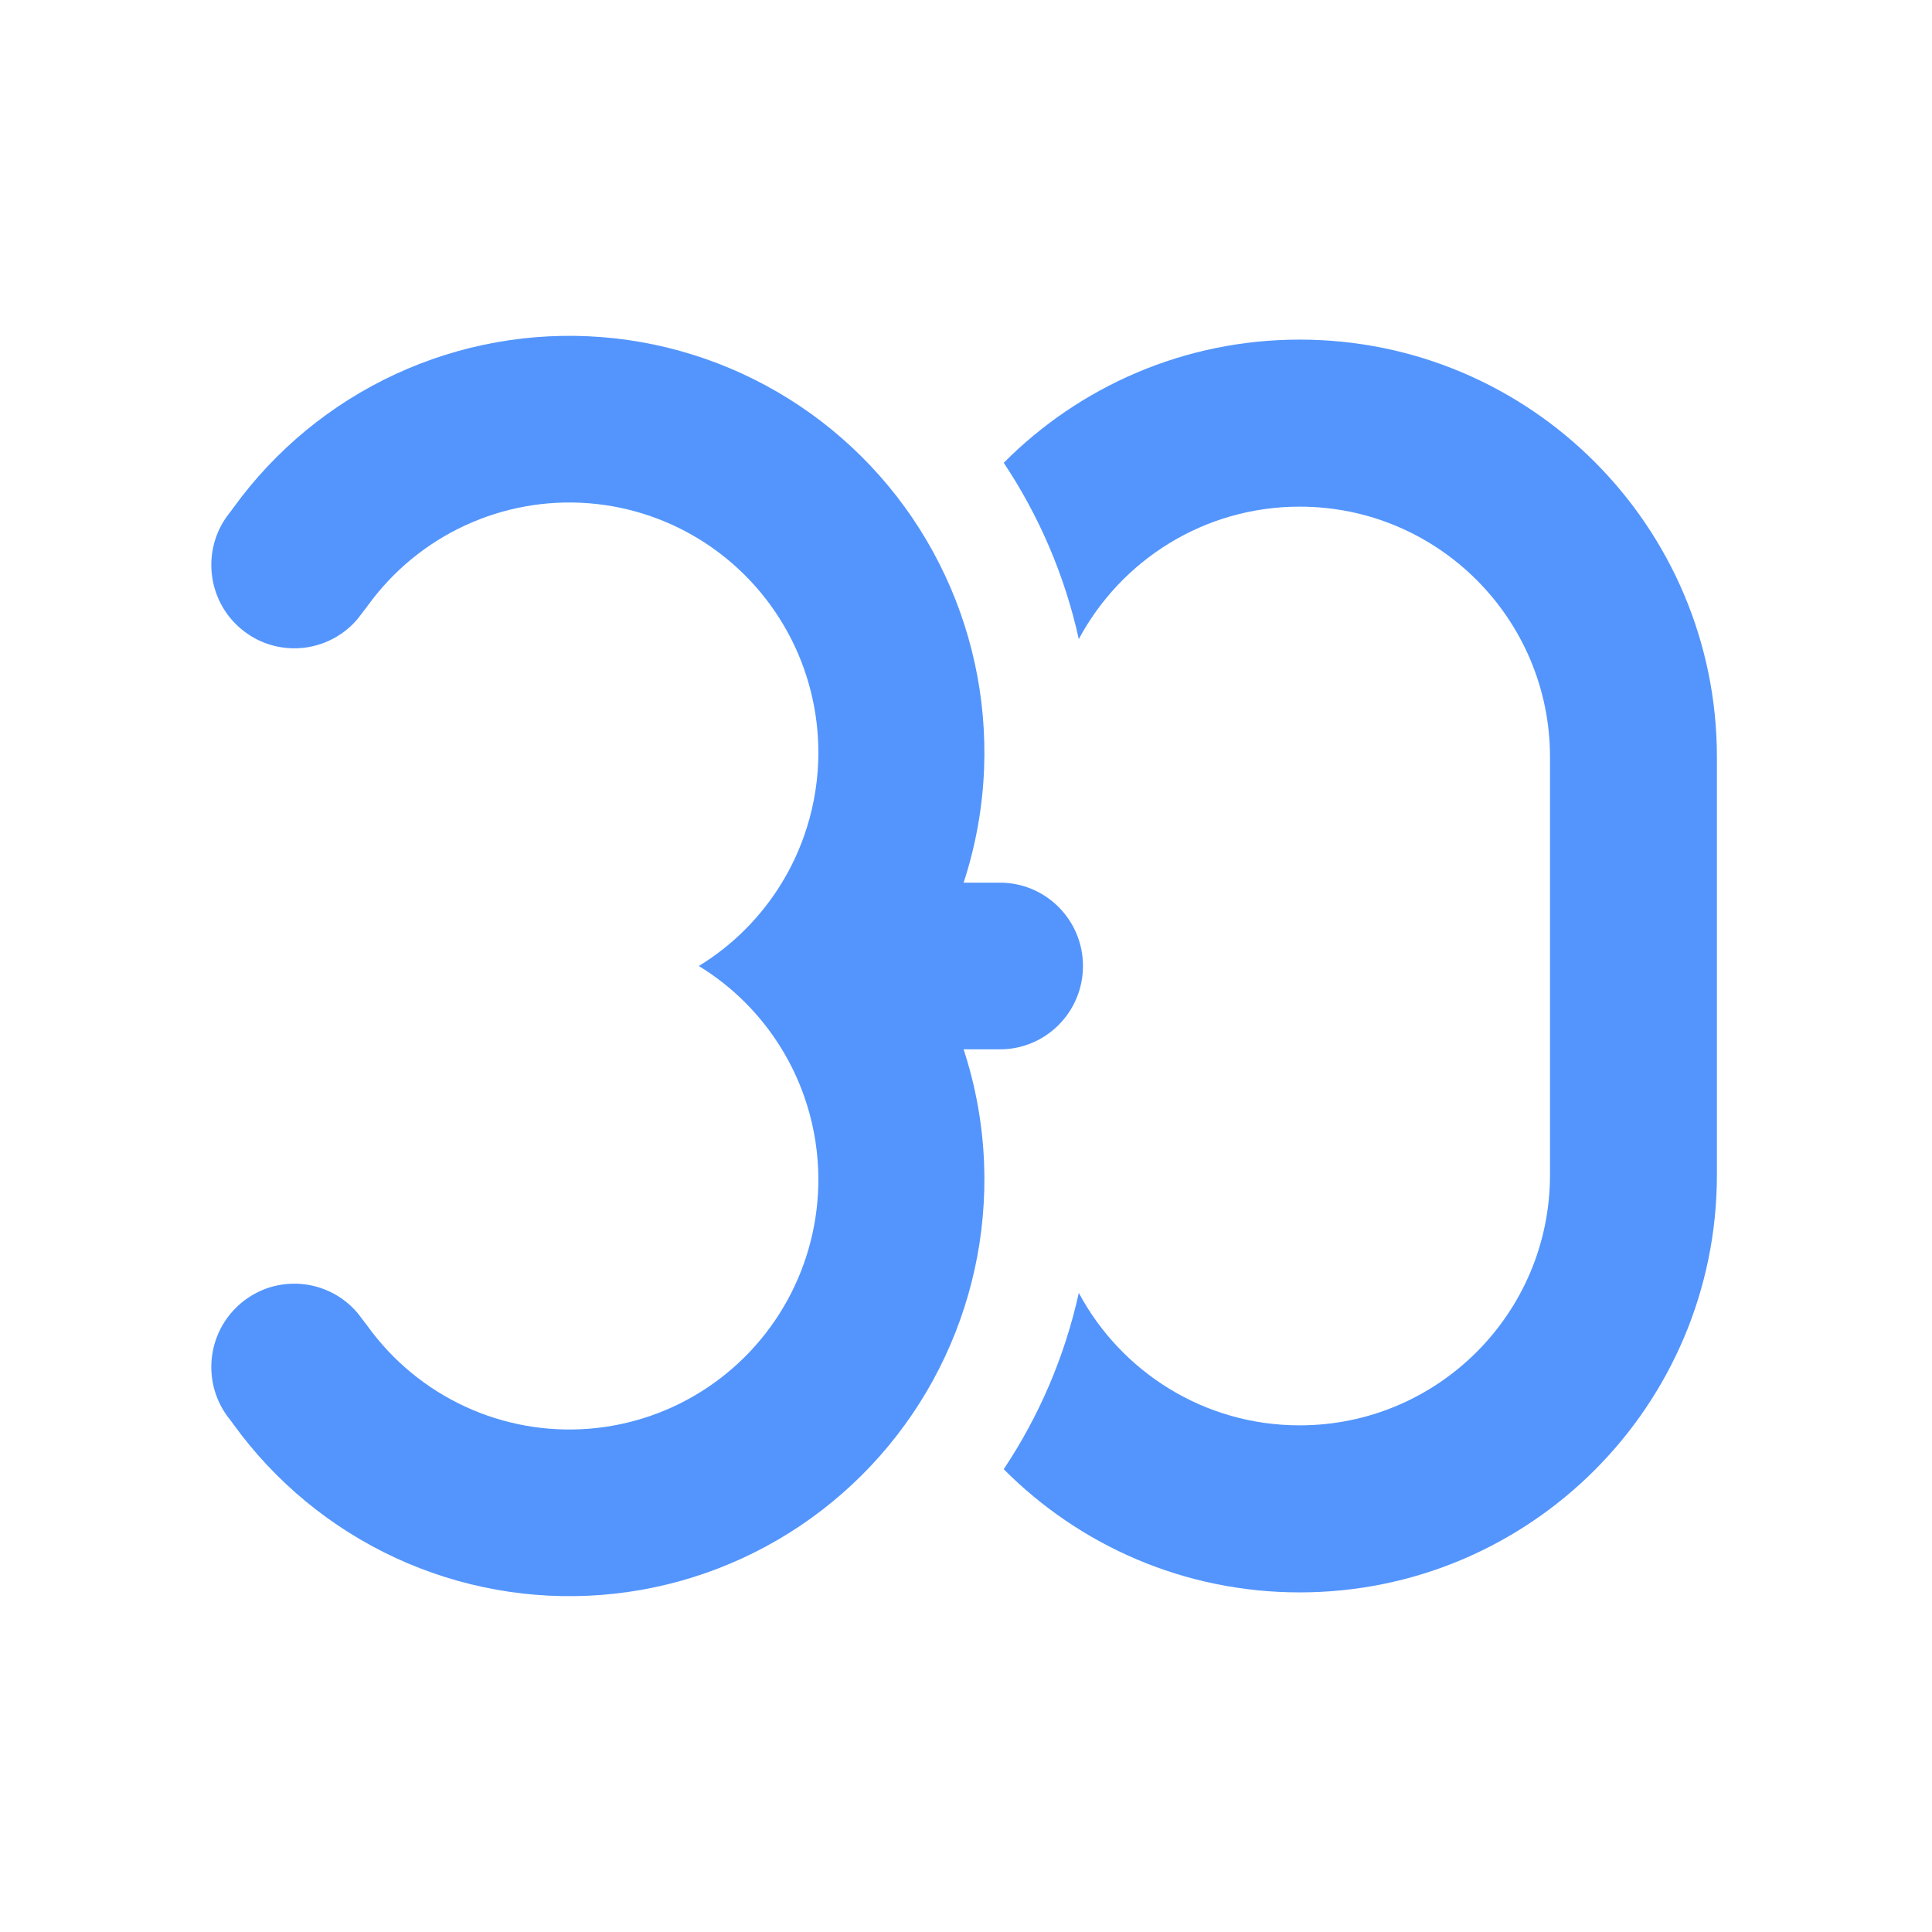 <svg xmlns="http://www.w3.org/2000/svg" width="512" height="512" fill="none" viewBox="0 0 512 512"><path fill="#5395FD" d="M287 256C287 268.196 277.15 278.083 265 278.083H255.366C258.55 287.798 260.387 297.95 260.791 308.252C261.529 327.129 257.431 345.881 248.886 362.713C240.342 379.546 227.637 393.896 211.988 404.392C196.339 414.888 178.269 421.177 159.506 422.66C140.743 424.142 121.915 420.767 104.823 412.858C87.731 404.949 72.947 392.77 61.884 377.486L61.148 376.467C53.337 367.124 54.551 353.196 63.859 345.356C73.167 337.517 87.043 338.736 94.853 348.078L97.481 351.526C104.118 360.697 112.989 368.004 123.244 372.749C133.499 377.495 144.796 379.52 156.054 378.63C167.312 377.741 178.154 373.967 187.543 367.67C196.933 361.372 204.555 352.762 209.682 342.663C214.809 332.563 217.268 321.312 216.825 309.986C216.563 303.303 215.296 296.726 213.089 290.471C211.556 286.125 209.568 281.934 207.149 277.972C201.667 268.993 194.138 261.465 185.196 256C194.139 250.536 201.668 243.007 207.15 234.028C209.569 230.066 211.556 225.876 213.09 221.53C215.297 215.275 216.564 208.697 216.825 202.014C217.269 190.688 214.809 179.437 209.683 169.337C204.556 159.238 196.933 150.627 187.544 144.33C178.154 138.033 167.312 134.259 156.055 133.37C144.797 132.48 133.5 134.505 123.245 139.251C112.99 143.996 104.119 151.303 97.481 160.474L94.854 163.922C87.044 173.264 73.167 174.483 63.859 166.643C54.552 158.804 53.338 144.875 61.148 135.533L61.885 134.514C72.947 119.23 87.732 107.051 104.824 99.142C121.916 91.233 140.744 87.858 159.507 89.34C178.27 90.823 196.34 97.112 211.989 107.608C227.638 118.104 240.342 132.454 248.887 149.287C257.431 166.119 261.53 184.871 260.791 203.748C260.388 214.05 258.551 224.202 255.367 233.917H265C277.15 233.917 287 243.804 287 256Z"/><path fill="#5395FD" d="M285.893 342.631C282.159 359.581 275.319 375.365 266 389.354C286.029 409.517 313.769 422 344.422 422C405.492 422 455 372.453 455 311.333V200.667C455 139.547 405.492 90 344.422 90C313.769 90 286.029 102.483 266 122.646C275.319 136.635 282.159 152.419 285.893 169.369C297.069 148.478 319.087 134.267 344.422 134.267C381.064 134.267 410.769 163.995 410.769 200.667V311.333C410.769 348.005 381.064 377.733 344.422 377.733C319.087 377.733 297.069 363.522 285.893 342.631Z"/></svg>